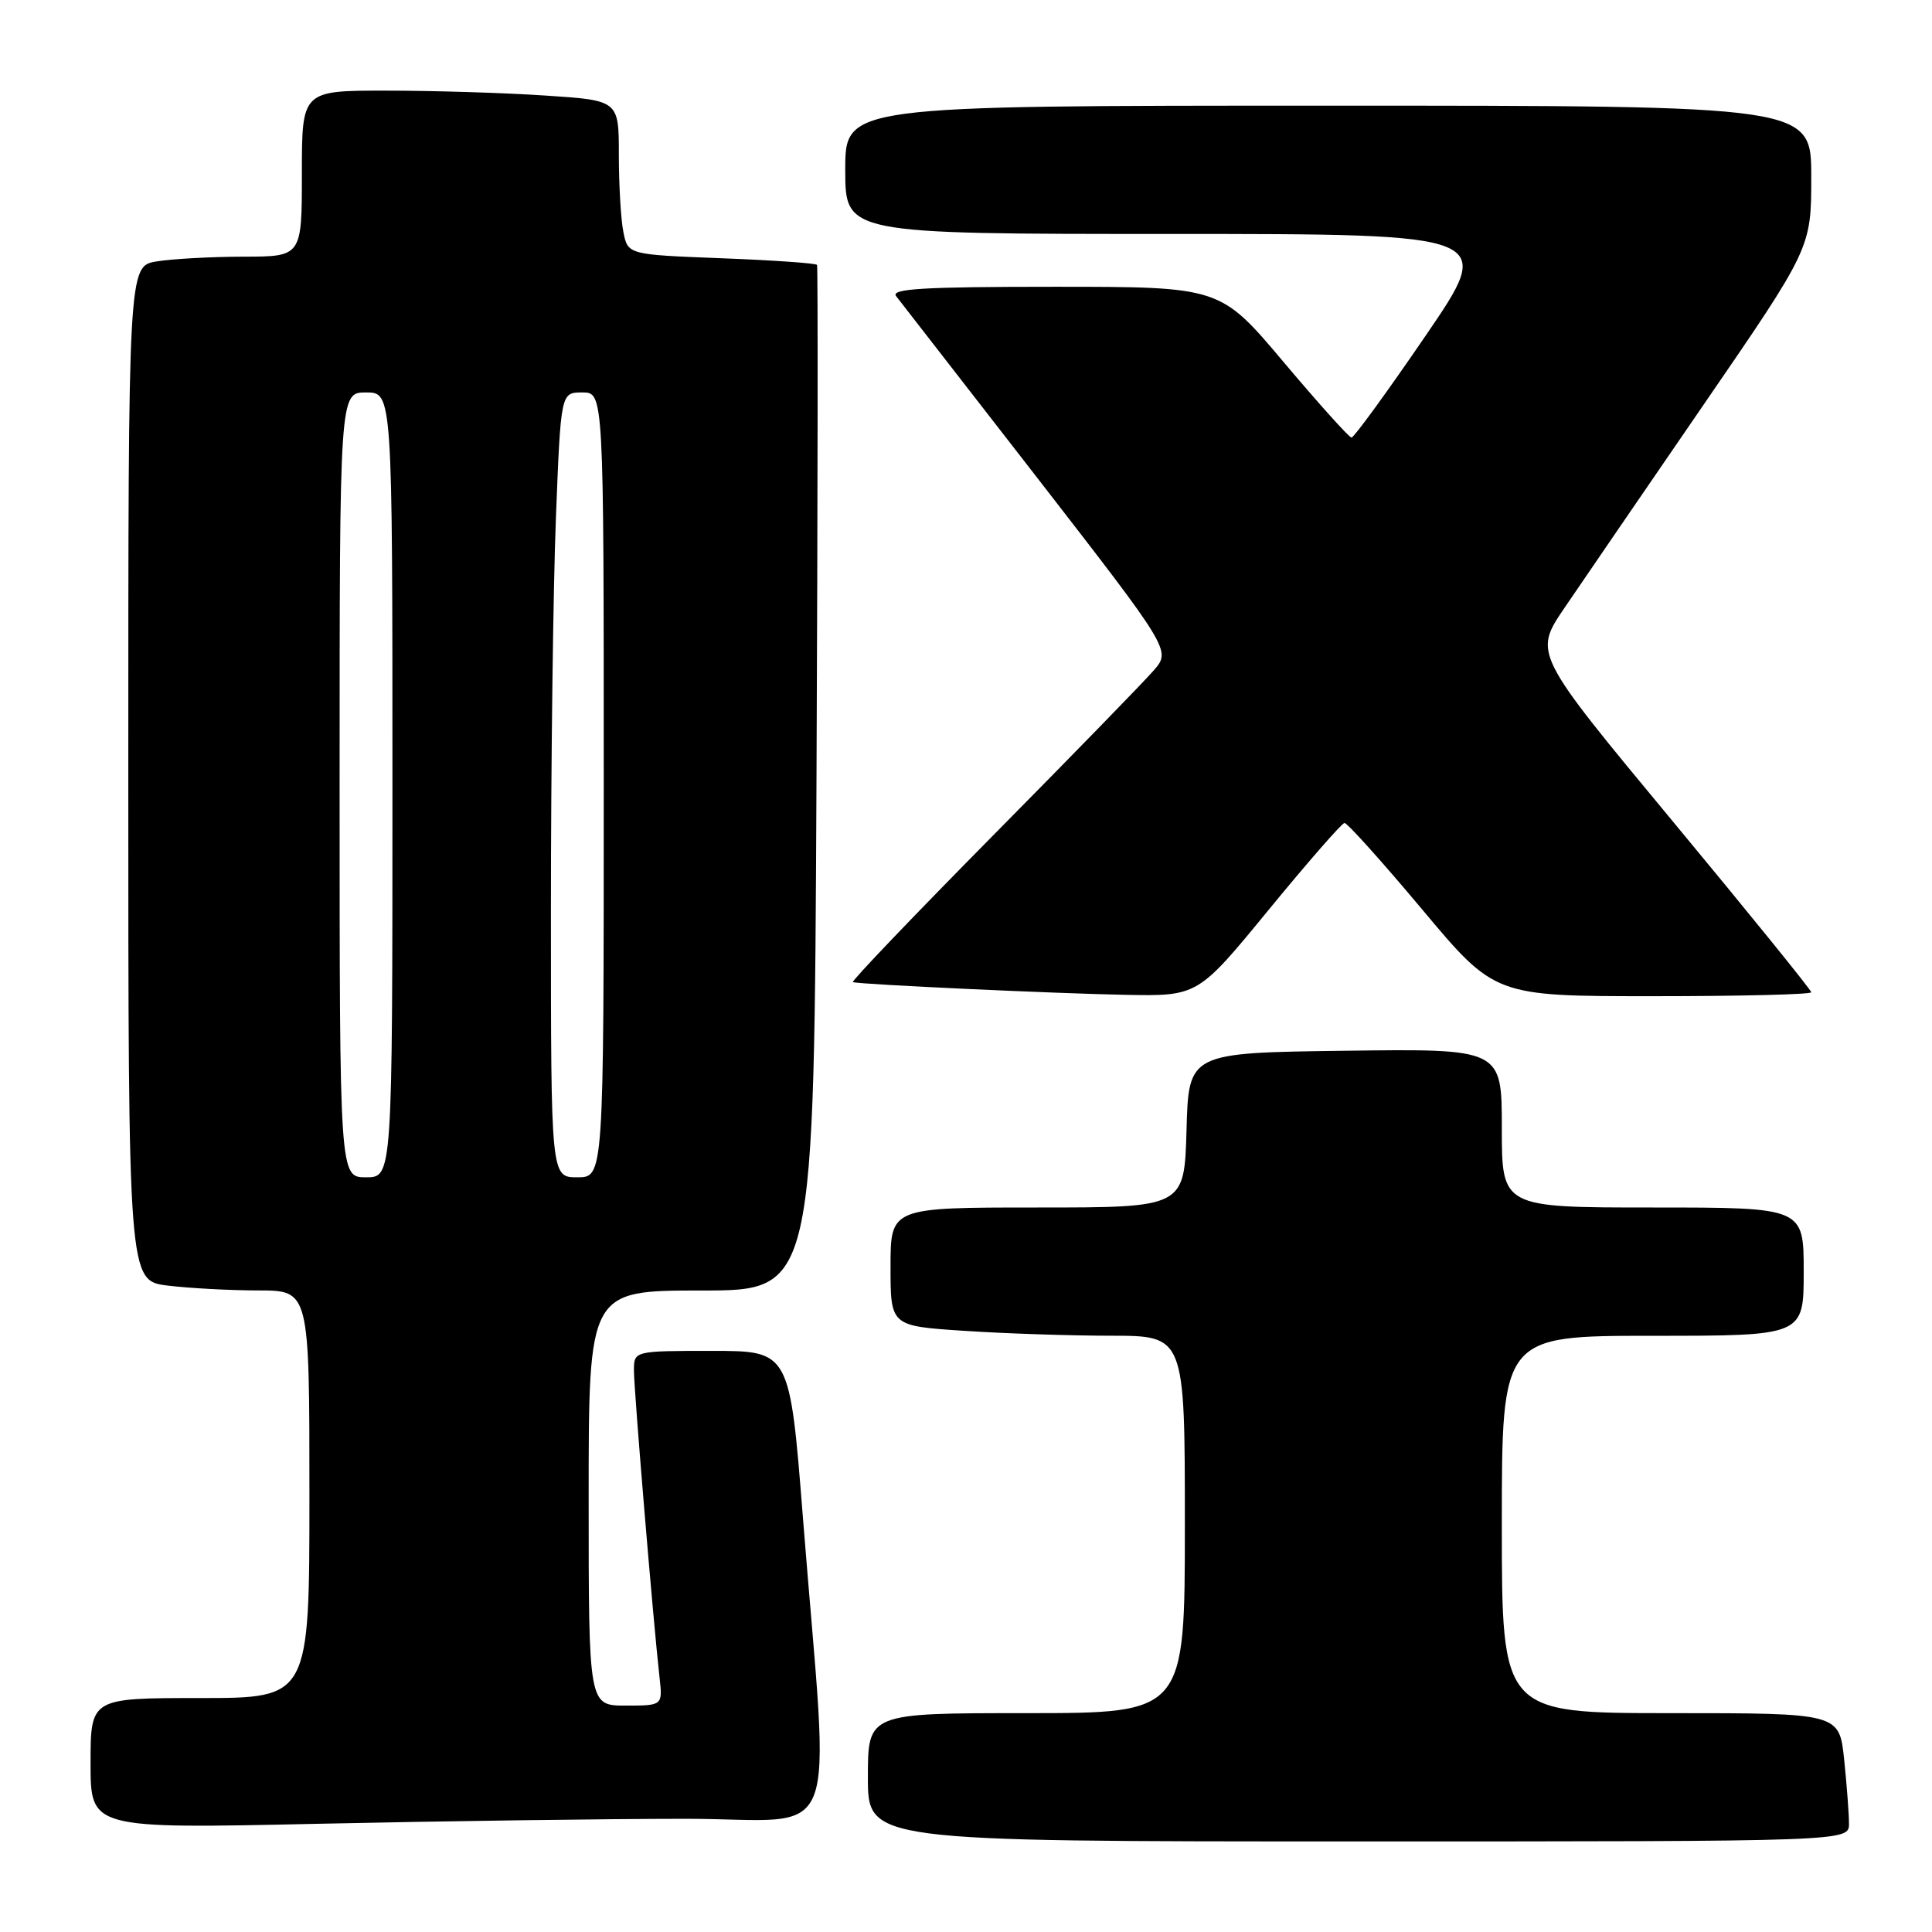 <?xml version="1.0" encoding="UTF-8" standalone="no"?>
<!DOCTYPE svg PUBLIC "-//W3C//DTD SVG 1.1//EN" "http://www.w3.org/Graphics/SVG/1.1/DTD/svg11.dtd" >
<svg xmlns="http://www.w3.org/2000/svg" xmlns:xlink="http://www.w3.org/1999/xlink" version="1.1" viewBox="0 0 256 256">
 <g >
 <path fill="currentColor"
d=" M 245.00 241.65 C 245.00 240.35 244.71 236.53 244.36 233.15 C 243.72 227.00 243.72 227.00 221.36 227.00 C 199.00 227.00 199.00 227.00 199.00 202.00 C 199.00 177.00 199.00 177.00 219.00 177.00 C 239.00 177.00 239.00 177.00 239.00 168.50 C 239.00 160.00 239.00 160.00 219.00 160.00 C 199.00 160.00 199.00 160.00 199.00 149.48 C 199.00 138.96 199.00 138.96 178.25 139.23 C 157.50 139.50 157.50 139.50 157.22 149.75 C 156.93 160.00 156.93 160.00 137.47 160.00 C 118.00 160.00 118.00 160.00 118.00 167.85 C 118.00 175.70 118.00 175.70 127.75 176.34 C 133.11 176.70 141.89 176.99 147.25 176.99 C 157.00 177.00 157.00 177.00 157.00 202.00 C 157.00 227.00 157.00 227.00 136.00 227.00 C 115.00 227.00 115.00 227.00 115.00 235.50 C 115.00 244.00 115.00 244.00 180.00 244.00 C 245.00 244.00 245.00 244.00 245.00 241.65 Z  M 90.81 241.00 C 111.90 241.00 109.94 246.01 106.40 201.21 C 104.65 179.00 104.65 179.00 94.33 179.00 C 84.00 179.00 84.00 179.00 84.00 181.62 C 84.00 184.20 86.56 214.90 87.39 222.25 C 87.81 226.00 87.81 226.00 82.90 226.00 C 78.00 226.00 78.00 226.00 78.00 198.50 C 78.00 171.00 78.00 171.00 92.94 171.00 C 107.87 171.00 107.87 171.00 108.19 103.25 C 108.36 65.99 108.39 35.32 108.26 35.10 C 108.13 34.88 102.44 34.48 95.61 34.22 C 83.20 33.74 83.20 33.74 82.60 30.74 C 82.27 29.10 82.00 24.50 82.00 20.53 C 82.00 13.30 82.00 13.30 72.25 12.66 C 66.89 12.30 57.44 12.01 51.25 12.01 C 40.00 12.00 40.00 12.00 40.00 23.00 C 40.00 34.00 40.00 34.00 32.25 34.01 C 27.99 34.02 22.81 34.30 20.75 34.64 C 17.00 35.26 17.00 35.26 17.00 102.49 C 17.00 169.72 17.00 169.72 22.25 170.35 C 25.14 170.70 30.54 170.99 34.25 170.99 C 41.00 171.00 41.00 171.00 41.00 198.00 C 41.00 225.00 41.00 225.00 26.50 225.00 C 12.00 225.00 12.00 225.00 12.00 233.66 C 12.00 242.32 12.00 242.32 42.16 241.66 C 58.75 241.30 80.64 241.00 90.81 241.00 Z  M 168.11 120.55 C 173.27 114.26 177.79 109.08 178.15 109.05 C 178.51 109.02 183.13 114.17 188.44 120.50 C 198.07 132.00 198.07 132.00 219.04 132.00 C 230.57 132.00 240.00 131.77 240.00 131.48 C 240.00 131.19 231.72 120.97 221.60 108.77 C 203.20 86.59 203.20 86.59 207.30 80.55 C 209.56 77.22 217.84 65.13 225.70 53.68 C 240.00 32.86 240.00 32.86 240.00 23.43 C 240.00 14.00 240.00 14.00 176.00 14.00 C 112.00 14.00 112.00 14.00 112.00 22.50 C 112.00 31.00 112.00 31.00 155.06 31.00 C 198.12 31.00 198.12 31.00 188.89 44.50 C 183.82 51.92 179.40 57.99 179.08 57.98 C 178.76 57.97 174.72 53.47 170.09 47.98 C 161.68 38.00 161.68 38.00 139.72 38.00 C 122.28 38.00 117.96 38.26 118.75 39.25 C 119.29 39.94 127.71 50.78 137.46 63.34 C 155.17 86.19 155.17 86.19 152.87 88.84 C 151.60 90.31 142.01 100.16 131.54 110.75 C 121.08 121.34 112.74 130.06 113.01 130.14 C 114.05 130.45 139.96 131.65 149.11 131.82 C 158.72 132.00 158.72 132.00 168.11 120.55 Z  M 45.00 104.00 C 45.00 52.00 45.00 52.00 48.50 52.00 C 52.00 52.00 52.00 52.00 52.00 104.00 C 52.00 156.00 52.00 156.00 48.50 156.00 C 45.00 156.00 45.00 156.00 45.00 104.00 Z  M 73.00 120.66 C 73.00 101.22 73.30 77.82 73.66 68.66 C 74.31 52.00 74.31 52.00 77.16 52.00 C 80.00 52.00 80.00 52.00 80.00 104.00 C 80.00 156.00 80.00 156.00 76.50 156.00 C 73.00 156.00 73.00 156.00 73.00 120.66 Z "/>
</g>
</svg>